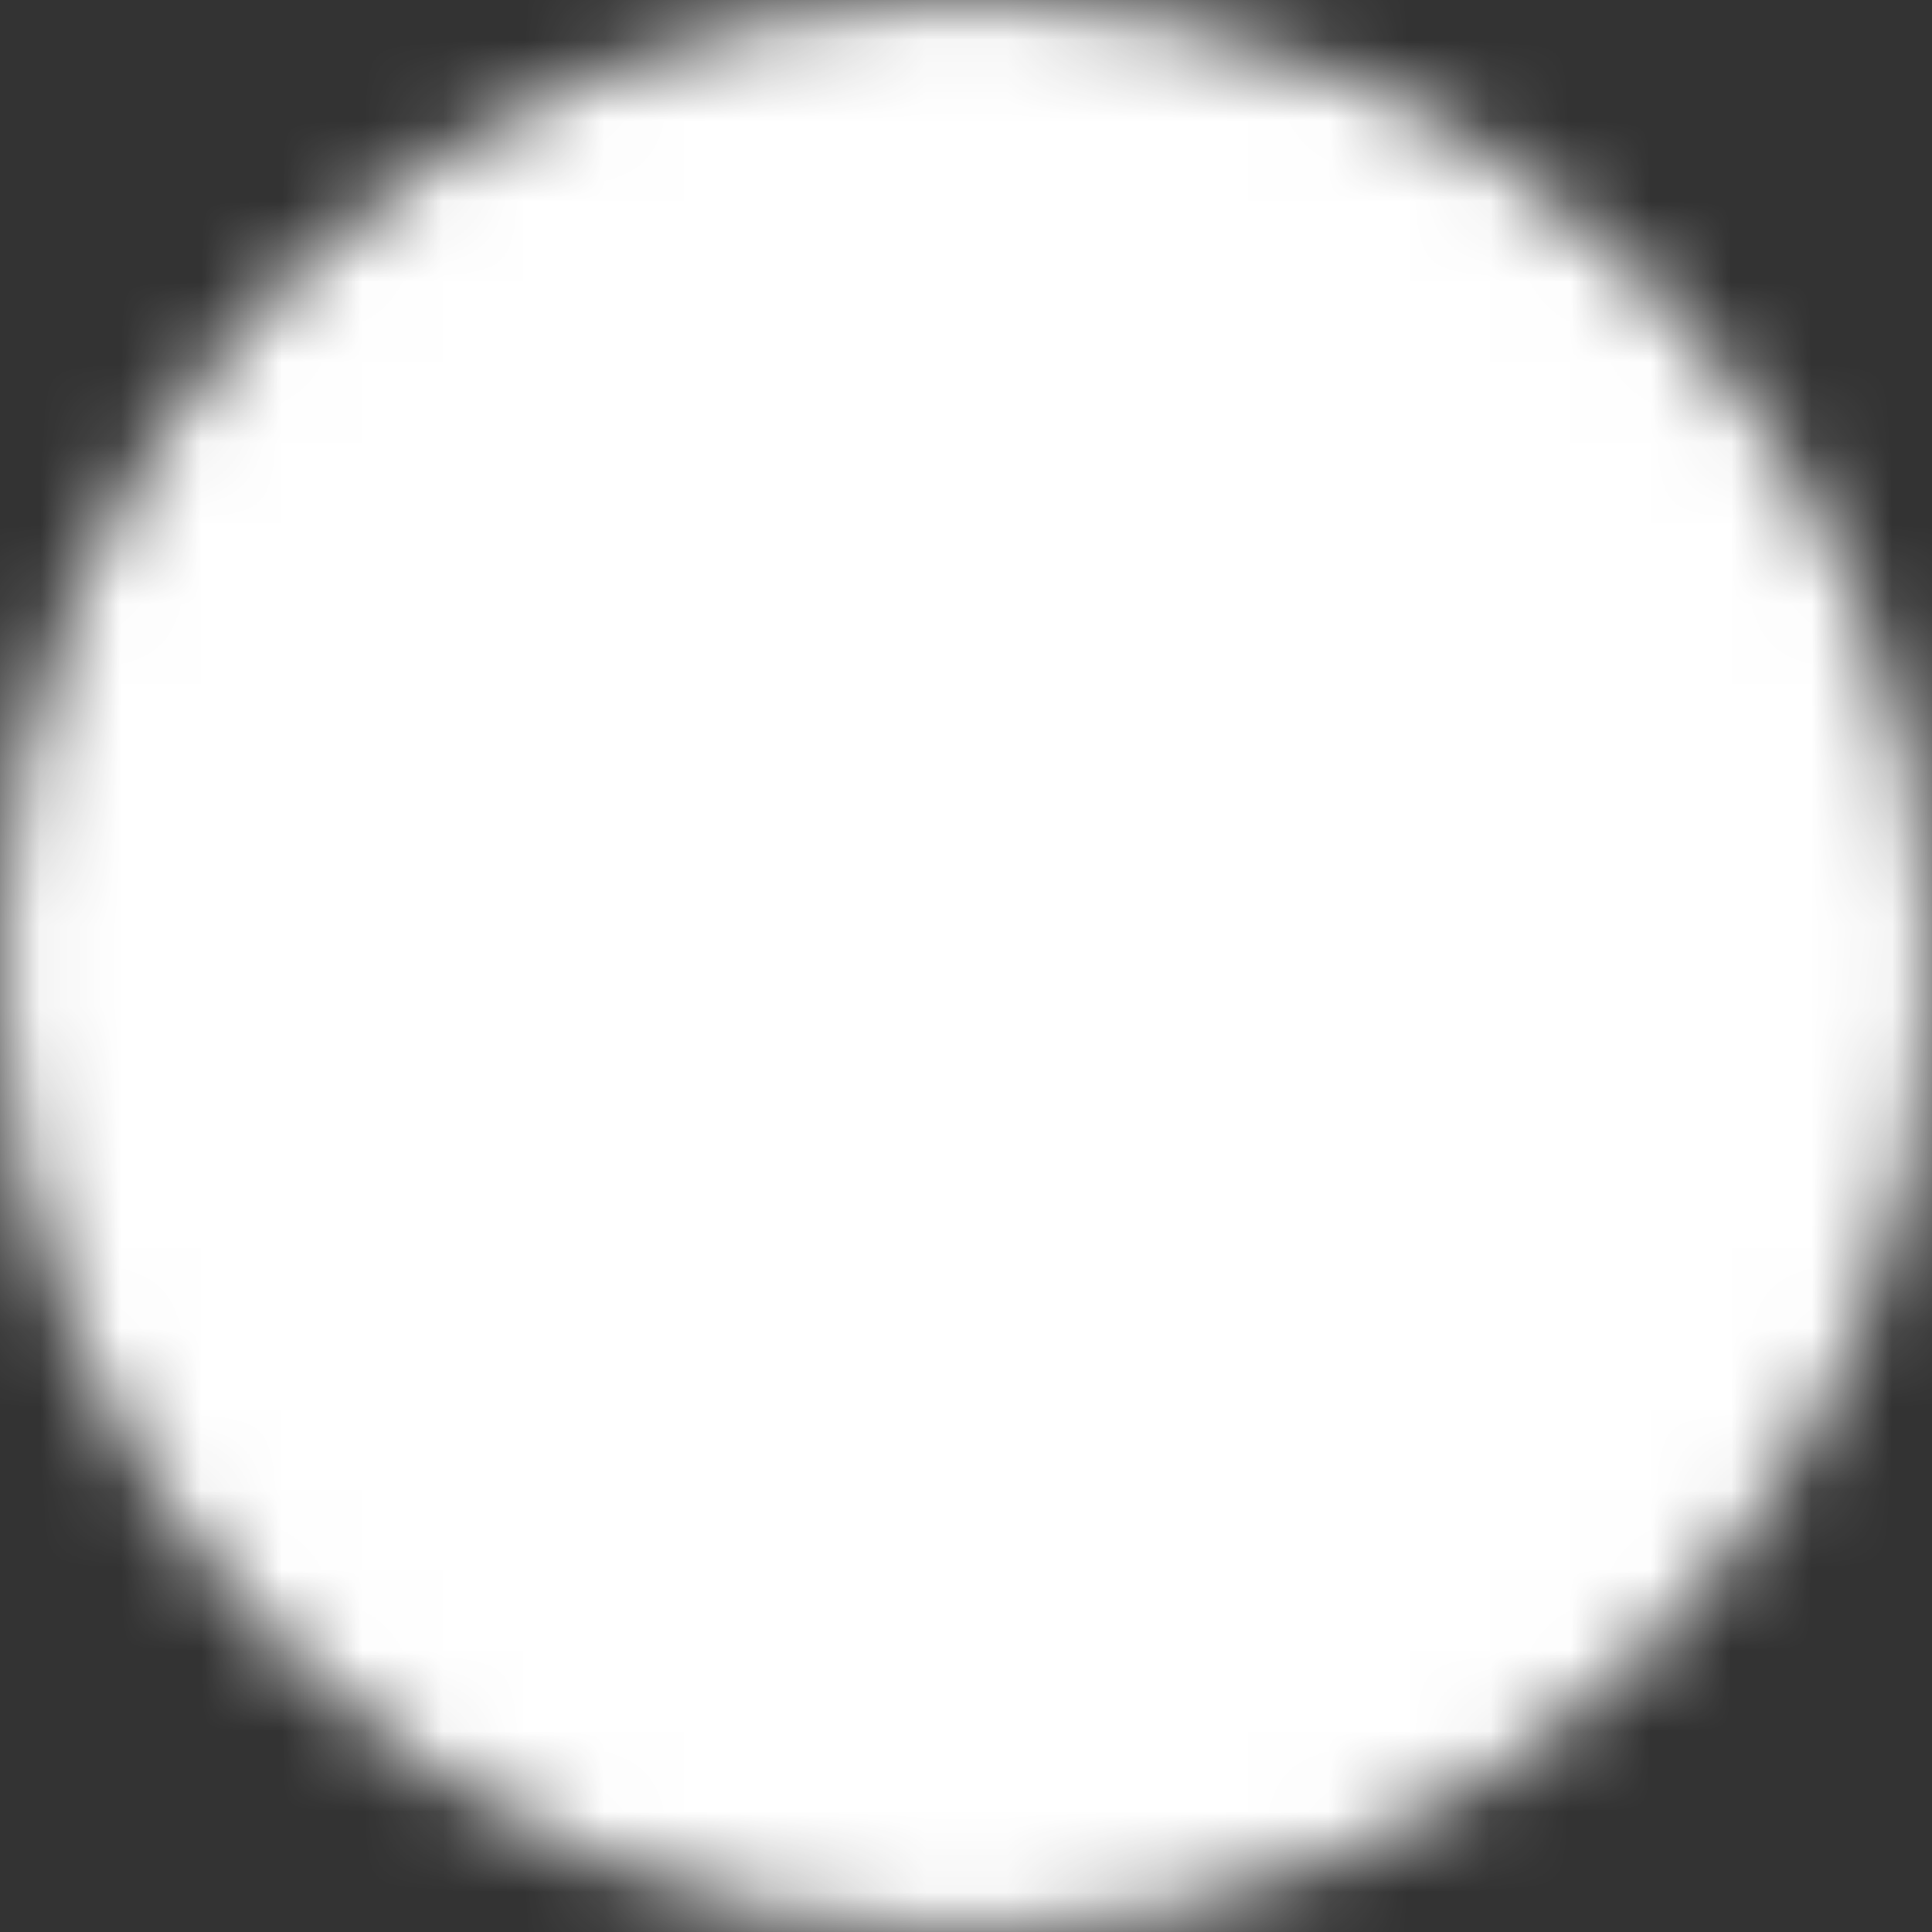 <svg width="24" height="24" viewBox="0 0 24 24" fill="none" xmlns="http://www.w3.org/2000/svg">
<rect x="0" y="0" width="24" height="24" fill="#333333" stroke="none"/>
<g id="icon-park-solid:check-one" clip-path="url(#clip0_154_28)">
<g id="Mask group">
<mask id="mask0_154_28" style="mask-type:luminance" maskUnits="userSpaceOnUse" x="0" y="0" width="24" height="24">
<g id="Group">
<g id="Group_2">
<path id="Vector" d="M12 22C13.313 22.002 14.614 21.744 15.828 21.241C17.041 20.738 18.143 20.001 19.071 19.071C20.001 18.143 20.738 17.041 21.241 15.828C21.744 14.614 22.002 13.313 22 12C22.002 10.687 21.744 9.386 21.241 8.172C20.738 6.959 20.001 5.857 19.071 4.929C18.143 3.999 17.041 3.262 15.828 2.759C14.614 2.256 13.313 1.998 12 2C10.687 1.998 9.386 2.256 8.172 2.759C6.959 3.262 5.857 3.999 4.929 4.929C3.999 5.857 3.262 6.959 2.759 8.172C2.256 9.386 1.998 10.687 2 12C1.998 13.313 2.256 14.614 2.759 15.828C3.262 17.041 3.999 18.143 4.929 19.071C5.857 20.001 6.959 20.738 8.172 21.241C9.386 21.744 10.687 22.002 12 22Z" fill="white" stroke="white" stroke-width="4" stroke-linejoin="round"/>
<path id="Vector_2" d="M8 12L11 15L17 9" stroke="black" stroke-width="4" stroke-linecap="round" stroke-linejoin="round"/>
</g>
</g>
</mask>
<g mask="url(#mask0_154_28)">
<path id="Vector_3" d="M0 0H24V24H0V0Z" fill="white"/>
</g>
</g>
</g>
<defs>
<clipPath id="clip0_154_28">
<rect width="24" height="24" fill="white"/>
</clipPath>
</defs>
</svg>
